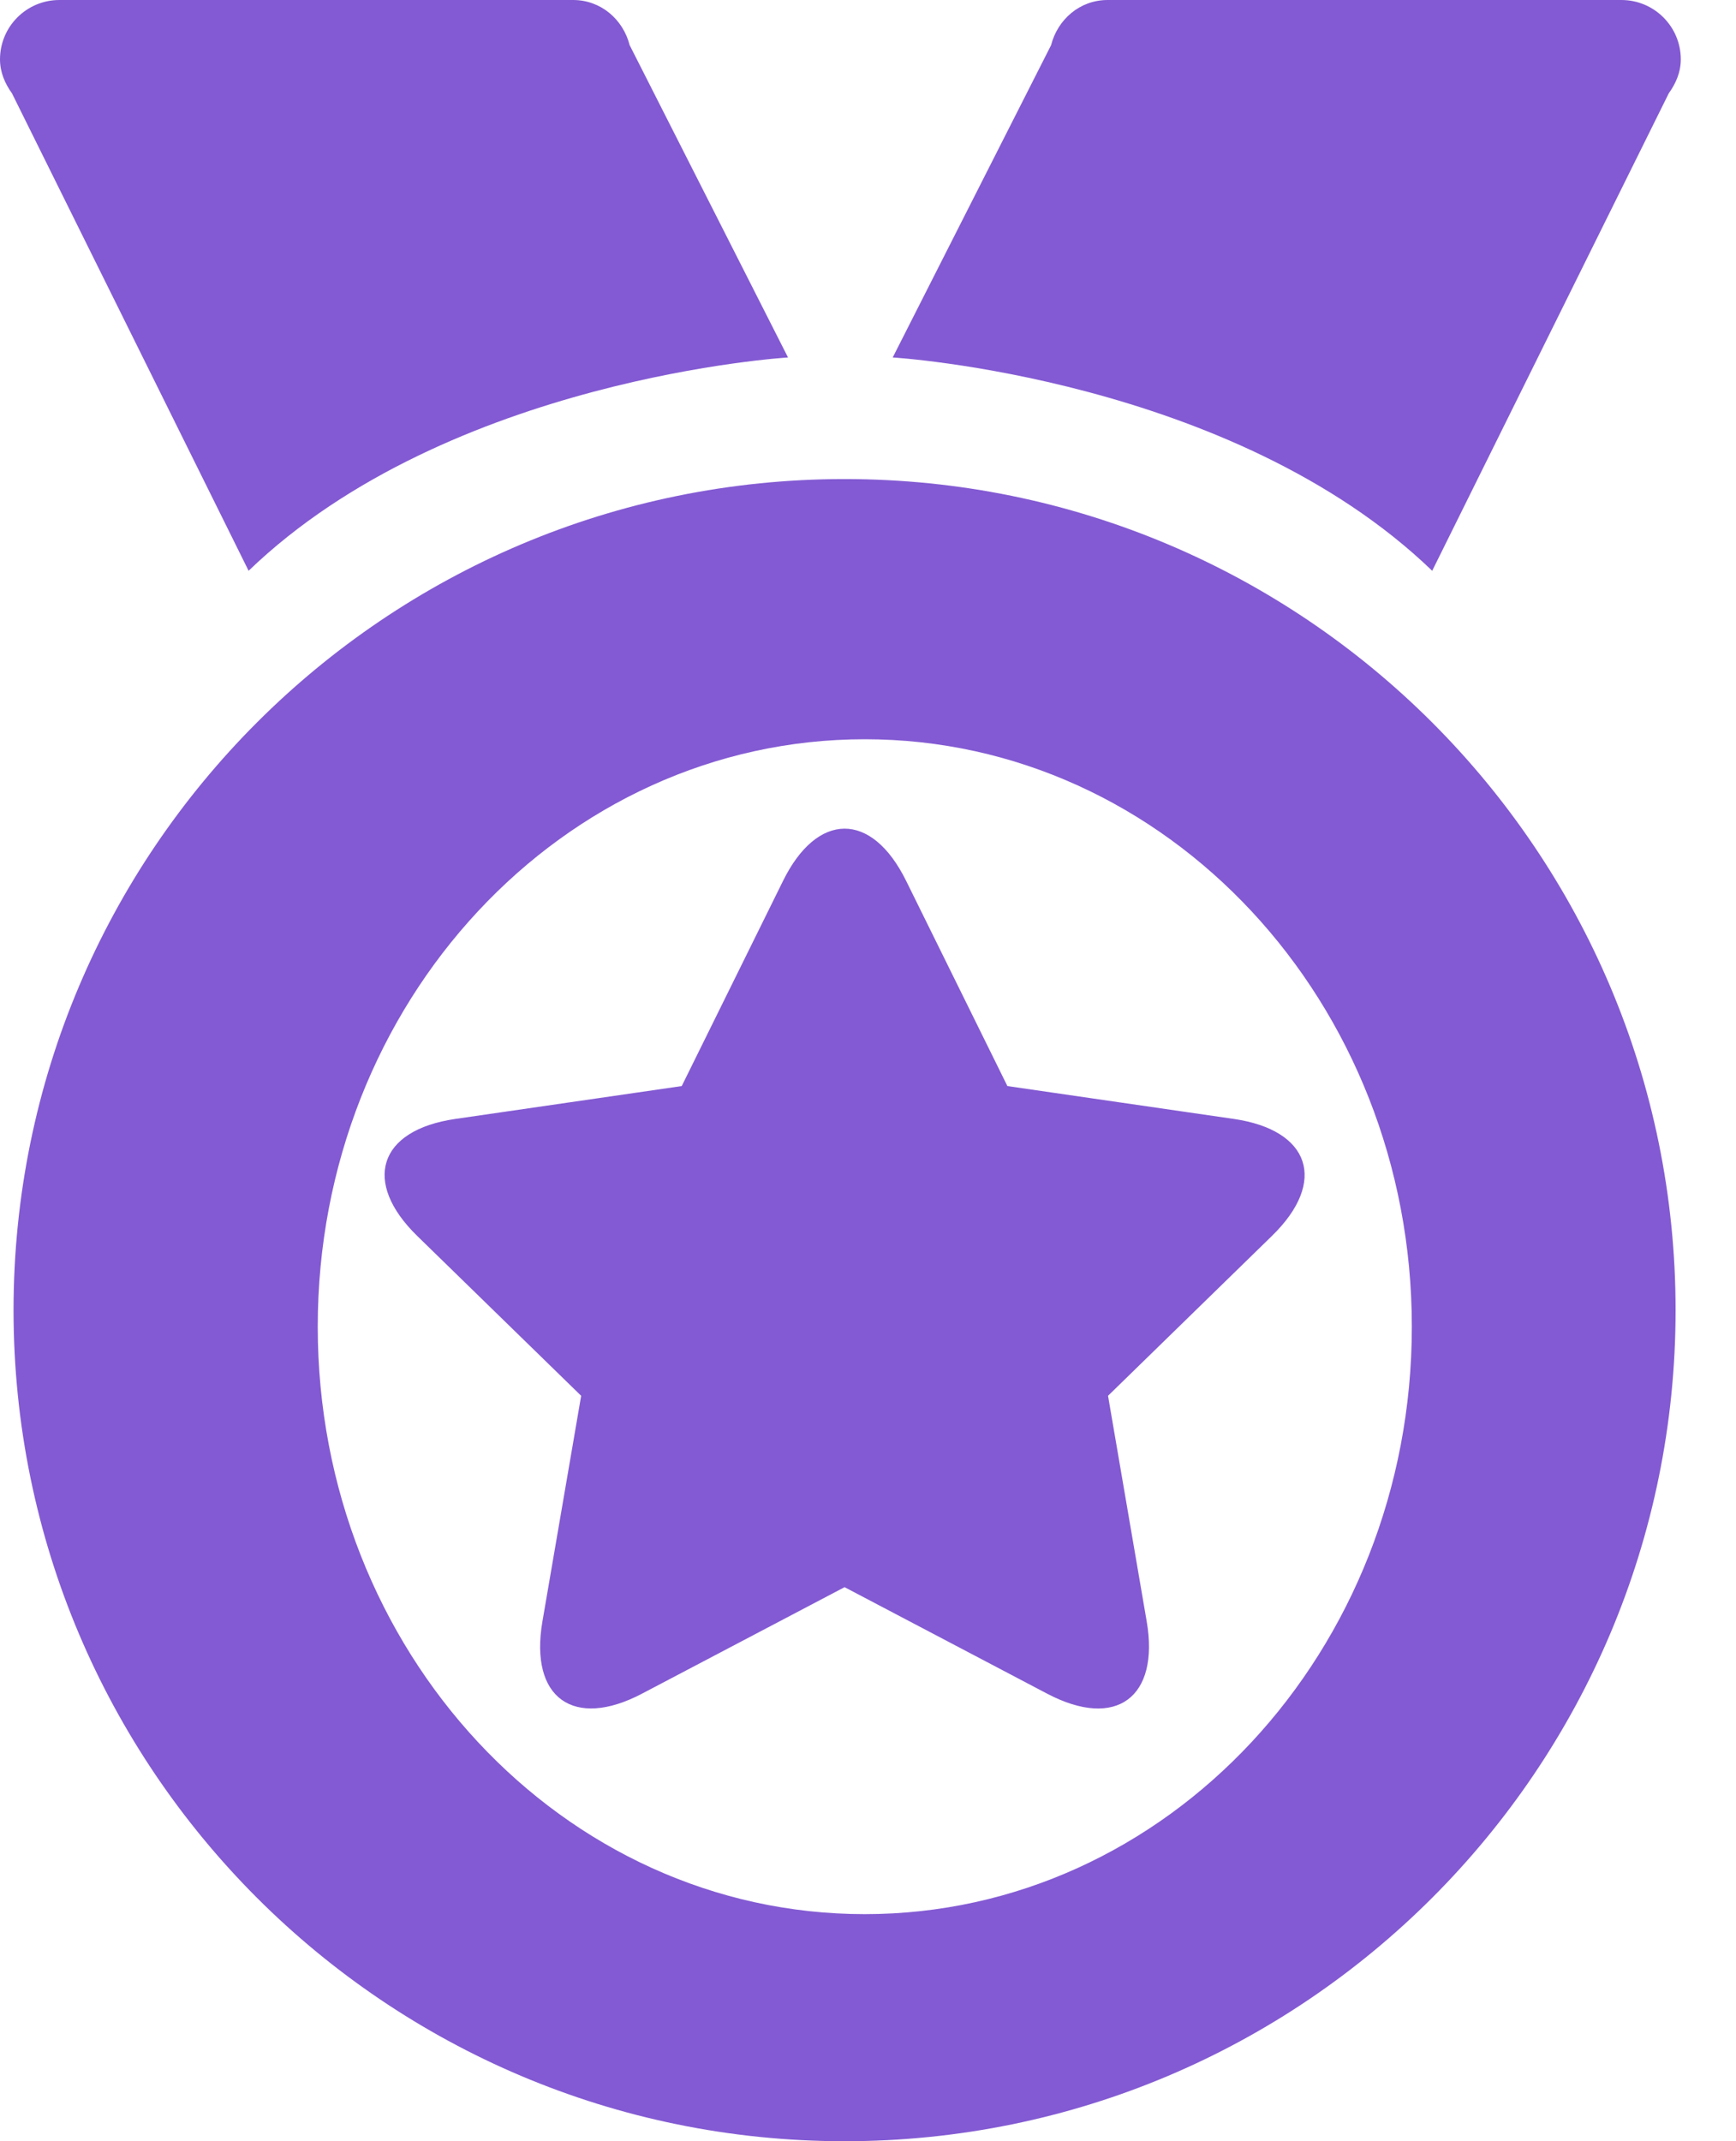 <?xml version="1.0" encoding="UTF-8" standalone="no"?>
<svg width="30px" height="37px" viewBox="0 0 30 37" version="1.1" xmlns="http://www.w3.org/2000/svg" xmlns:xlink="http://www.w3.org/1999/xlink">
    <!-- Generator: Sketch 40 (33762) - http://www.bohemiancoding.com/sketch -->
    <title>Group 5</title>
    <desc>Created with Sketch.</desc>
    <defs></defs>
    <g id="Page-1" stroke="none" stroke-width="1" fill="none" fill-rule="evenodd">
        <g id="个人中心_会员卡" transform="translate(-37, -785)">
            <g id="Group-5" transform="translate(30, 781)">
                <rect id="Rectangle-8" x="0" y="0" width="44" height="44"></rect>
                <path d="M12.491,26.925 C12.491,32.531 16.723,37.076 21.944,37.076 C27.165,37.076 31.398,32.531 31.398,26.925 C31.398,21.319 27.165,16.774 21.944,16.774 C16.723,16.774 12.491,21.319 12.491,26.925 L12.491,26.925 Z M21.595,12.278 C13.664,12.278 7.234,18.708 7.234,26.639 C7.234,34.57 13.664,41 21.595,41 C29.526,41 35.956,34.57 35.956,26.639 C35.956,18.708 29.526,12.278 21.595,12.278 L21.595,12.278 L21.595,12.278 Z M28.979,25.358 L26.148,28.119 L26.816,32.016 C27.041,33.324 26.293,33.896 25.095,33.266 L21.595,31.426 L18.095,33.266 C16.92,33.884 16.145,33.35 16.374,32.016 L17.043,28.119 L14.211,25.358 C13.261,24.432 13.529,23.53 14.868,23.335 L18.781,22.767 L20.532,19.221 C21.119,18.03 22.06,18.007 22.659,19.221 L24.409,22.767 L28.322,23.335 C29.636,23.526 29.949,24.414 28.979,25.358 L28.979,25.358 L28.979,25.358 Z M35.02,4 L26.14,4 C25.661,4 25.277,4.336 25.164,4.78 L22.427,10.177 C22.427,10.177 28.288,10.529 31.75,13.863 L35.838,5.613 C35.959,5.445 36.046,5.249 36.046,5.026 C36.046,4.459 35.586,4 35.02,4 L35.02,4 L35.02,4 Z M20.618,10.177 L17.881,4.78 C17.768,4.336 17.384,4 16.905,4 L8.026,4 C7.459,4 7,4.459 7,5.026 C7,5.249 7.086,5.445 7.207,5.613 L11.296,13.863 C14.758,10.529 20.618,10.177 20.618,10.177 L20.618,10.177 L20.618,10.177 Z" id="Shape" fill="#835AD3"></path>
            </g>
        </g>
    </g>
</svg>